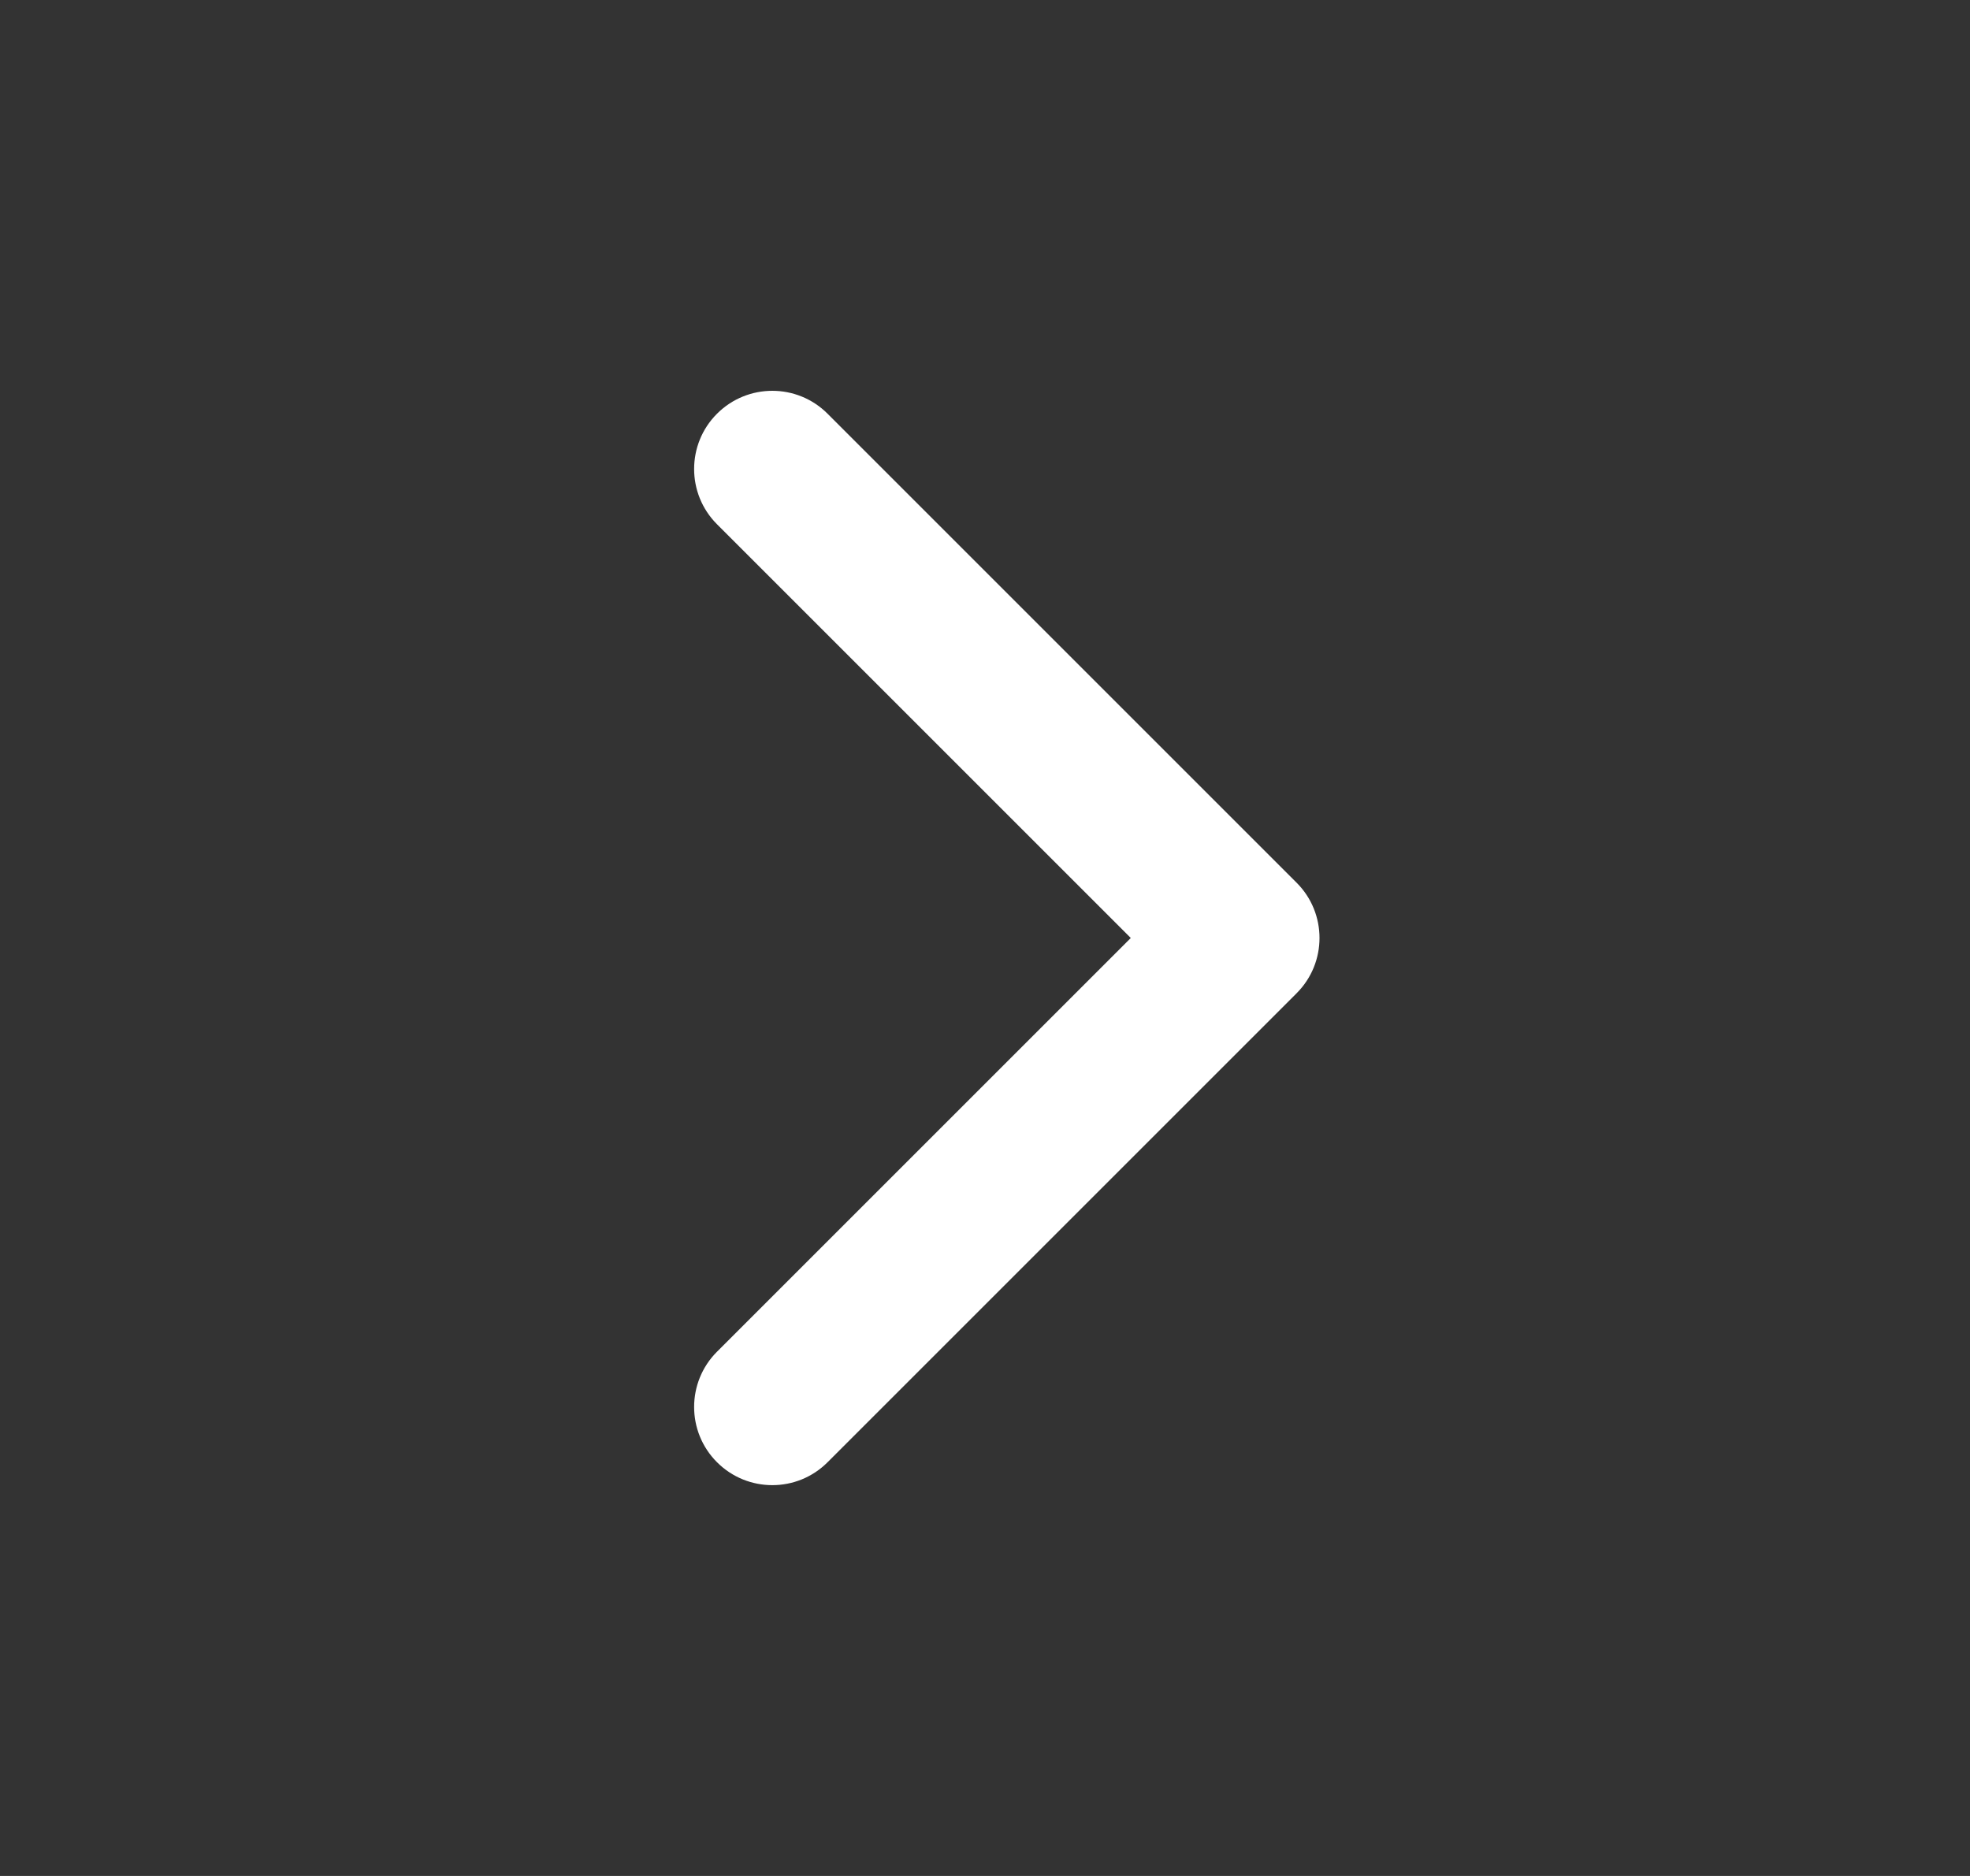 <svg width="21" height="20" viewBox="0 0 21 20" fill="none" xmlns="http://www.w3.org/2000/svg">
<rect x="0" y="0" width="21" height="20" fill="#333333" stroke="none"/>
<path d="M8.822 4.411C8.497 4.085 7.969 4.085 7.643 4.411C7.318 4.736 7.318 5.264 7.643 5.589L12.054 10L7.643 14.411C7.318 14.736 7.318 15.264 7.643 15.589C7.969 15.915 8.497 15.915 8.822 15.589L13.822 10.589C14.147 10.264 14.147 9.736 13.822 9.411L8.822 4.411Z" fill="white"/>
</svg>
